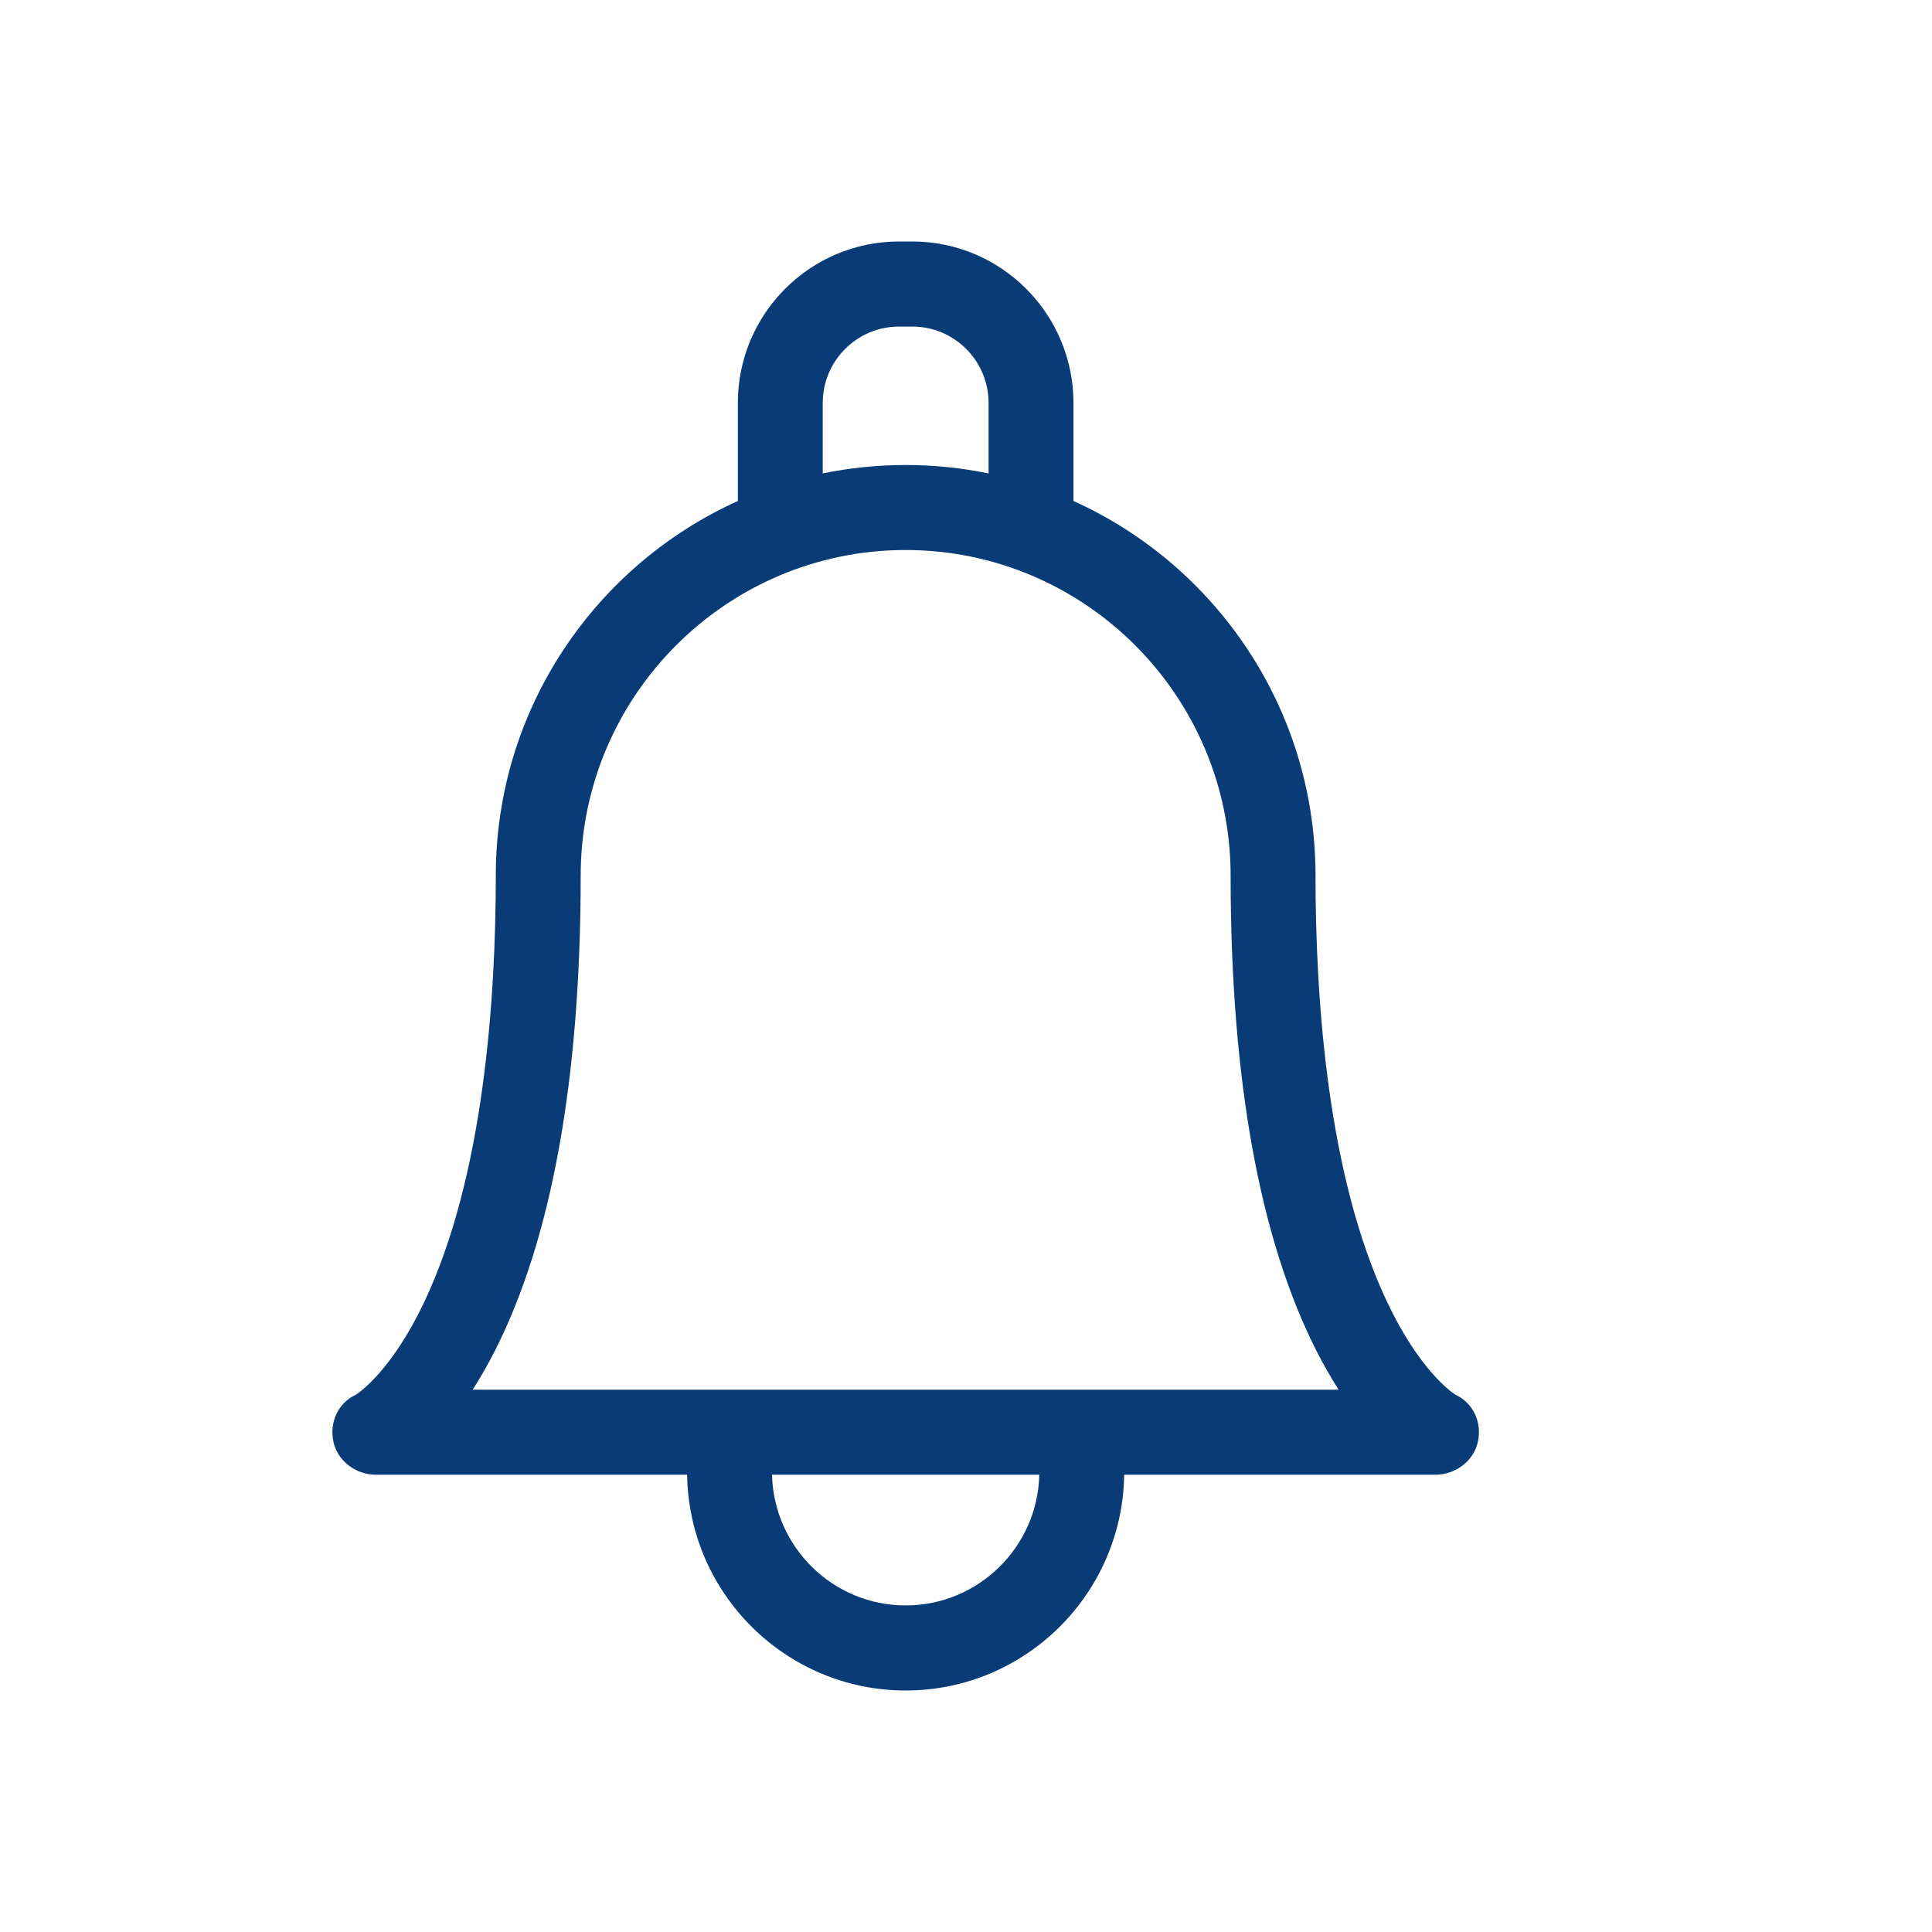 <svg width="32" height="32" viewBox="0 0 32 32" fill="none" xmlns="http://www.w3.org/2000/svg">
<g clip-path="url(#clip0)">
<path d="M24.104 23.099C24.033 23.054 23.502 22.682 22.971 21.556C21.994 19.49 21.789 16.579 21.789 14.501C21.789 14.492 21.789 14.483 21.789 14.474C21.778 11.728 20.134 9.36 17.78 8.298V6.674C17.78 5.199 16.583 4 15.111 4H14.89C13.418 4 12.221 5.199 12.221 6.674V8.298C9.86 9.364 8.212 11.743 8.212 14.501C8.212 16.579 8.007 19.49 7.031 21.556C6.499 22.682 5.968 23.053 5.897 23.099C5.6 23.237 5.454 23.555 5.522 23.877C5.591 24.202 5.895 24.426 6.227 24.426H11.381C11.41 26.402 13.022 28 15.001 28C16.98 28 18.592 26.402 18.62 24.426H23.774C24.106 24.426 24.41 24.202 24.479 23.877C24.548 23.555 24.401 23.237 24.104 23.099ZM13.627 6.674C13.627 5.976 14.194 5.409 14.89 5.409H15.111C15.808 5.409 16.374 5.976 16.374 6.674V7.842C15.93 7.75 15.471 7.702 15.001 7.702C14.53 7.702 14.071 7.75 13.627 7.841V6.674H13.627ZM15.001 26.591C13.797 26.591 12.816 25.625 12.787 24.426H17.214C17.186 25.625 16.204 26.591 15.001 26.591ZM17.832 23.018C17.832 23.018 7.829 23.018 7.829 23.018C7.951 22.828 8.075 22.613 8.198 22.371C9.14 20.513 9.618 17.865 9.618 14.501C9.618 11.528 12.033 9.11 15 9.11C17.968 9.11 20.383 11.528 20.383 14.504C20.383 14.512 20.383 14.521 20.383 14.529C20.386 17.88 20.864 20.518 21.803 22.371C21.926 22.614 22.05 22.828 22.172 23.018H17.832Z" fill="#093B77"/>
</g>
<defs>
<clipPath id="clip0">
<rect width="24" height="24" fill="white" transform="translate(3 4)"/>
</clipPath>
</defs>
</svg>
